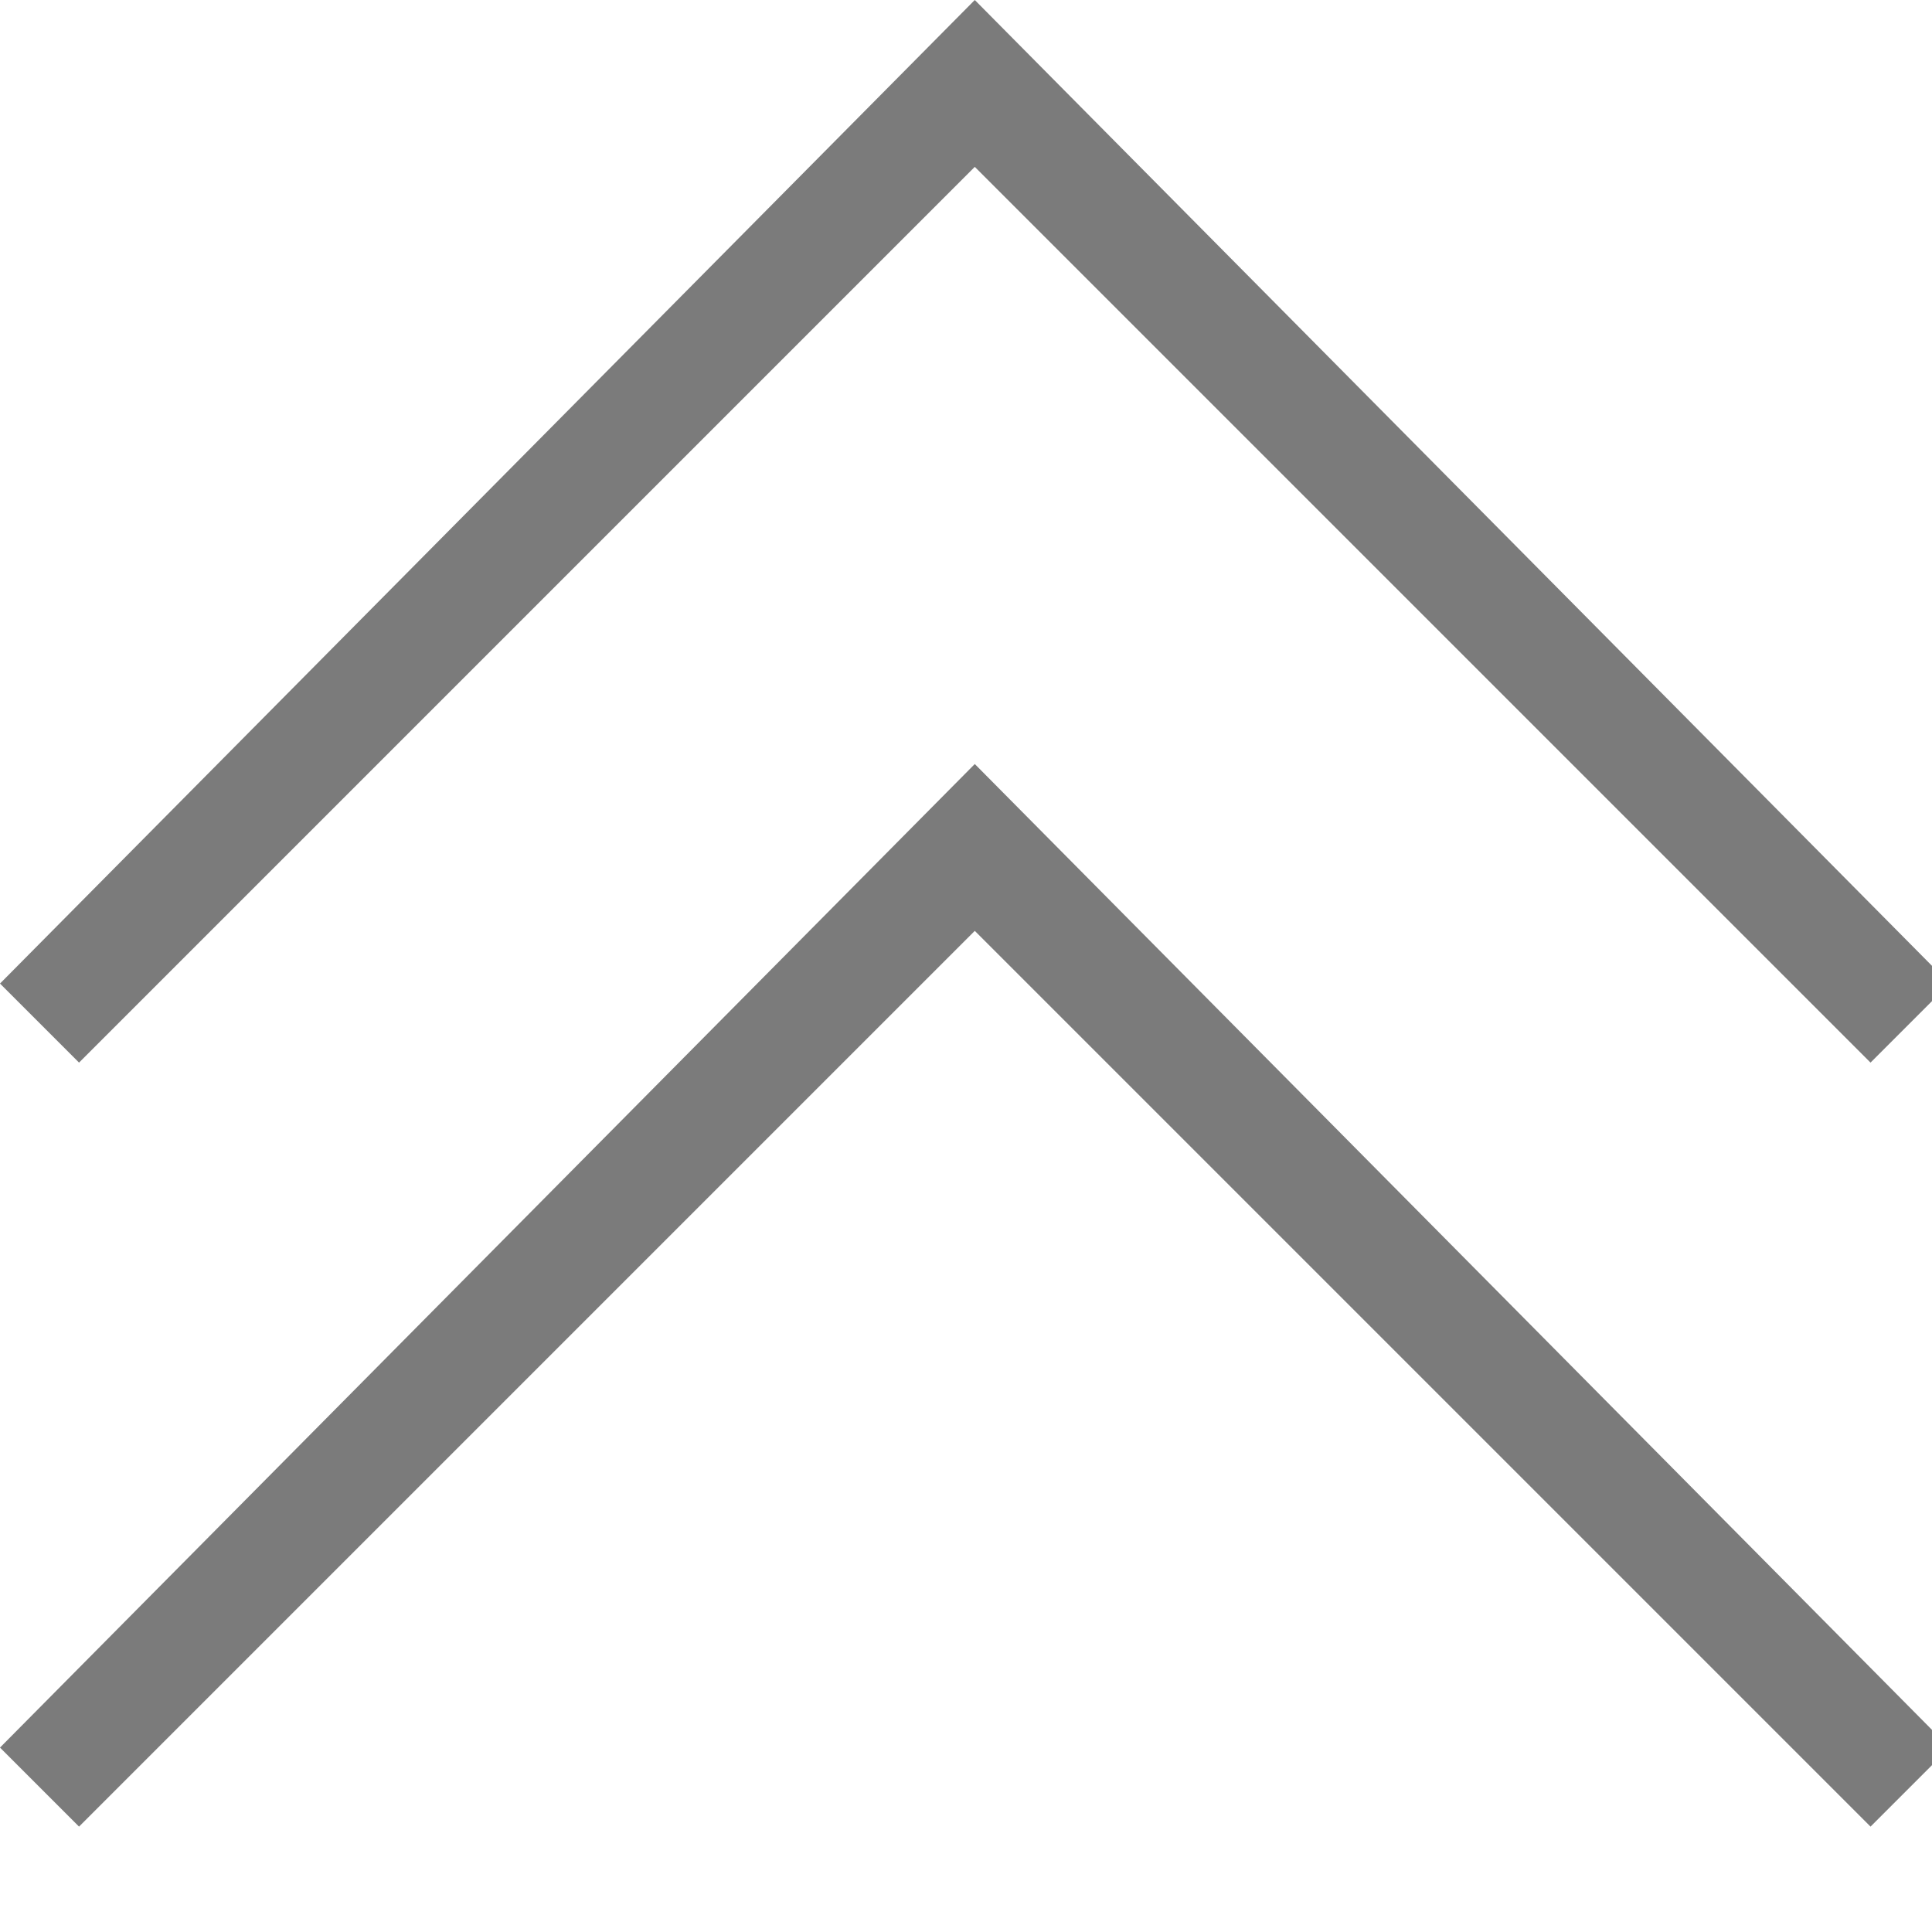 <?xml version="1.0" encoding="utf-8"?>
<!-- Generator: Adobe Illustrator 19.0.0, SVG Export Plug-In . SVG Version: 6.00 Build 0)  -->
<svg version="1.1" id="图层_1" xmlns="http://www.w3.org/2000/svg" xmlns:xlink="http://www.w3.org/1999/xlink" x="0px" y="0px"
	 viewBox="-286 409.9 22 22" style="enable-background:new -286 409.9 22 22;" xml:space="preserve">
<style type="text/css">
	.st0{fill:#7B7B7B;}
</style>
<path class="st0" d="M-286,421.1l11.1-11.2l11.1,11.2l-0.9,0.9l-10.2-10.2l-10.2,10.2L-286,421.1z M-286,429.8l11.1-11.2l11.1,11.2
	l-0.9,0.9l-10.2-10.2l-10.2,10.2L-286,429.8z"/>
</svg>
